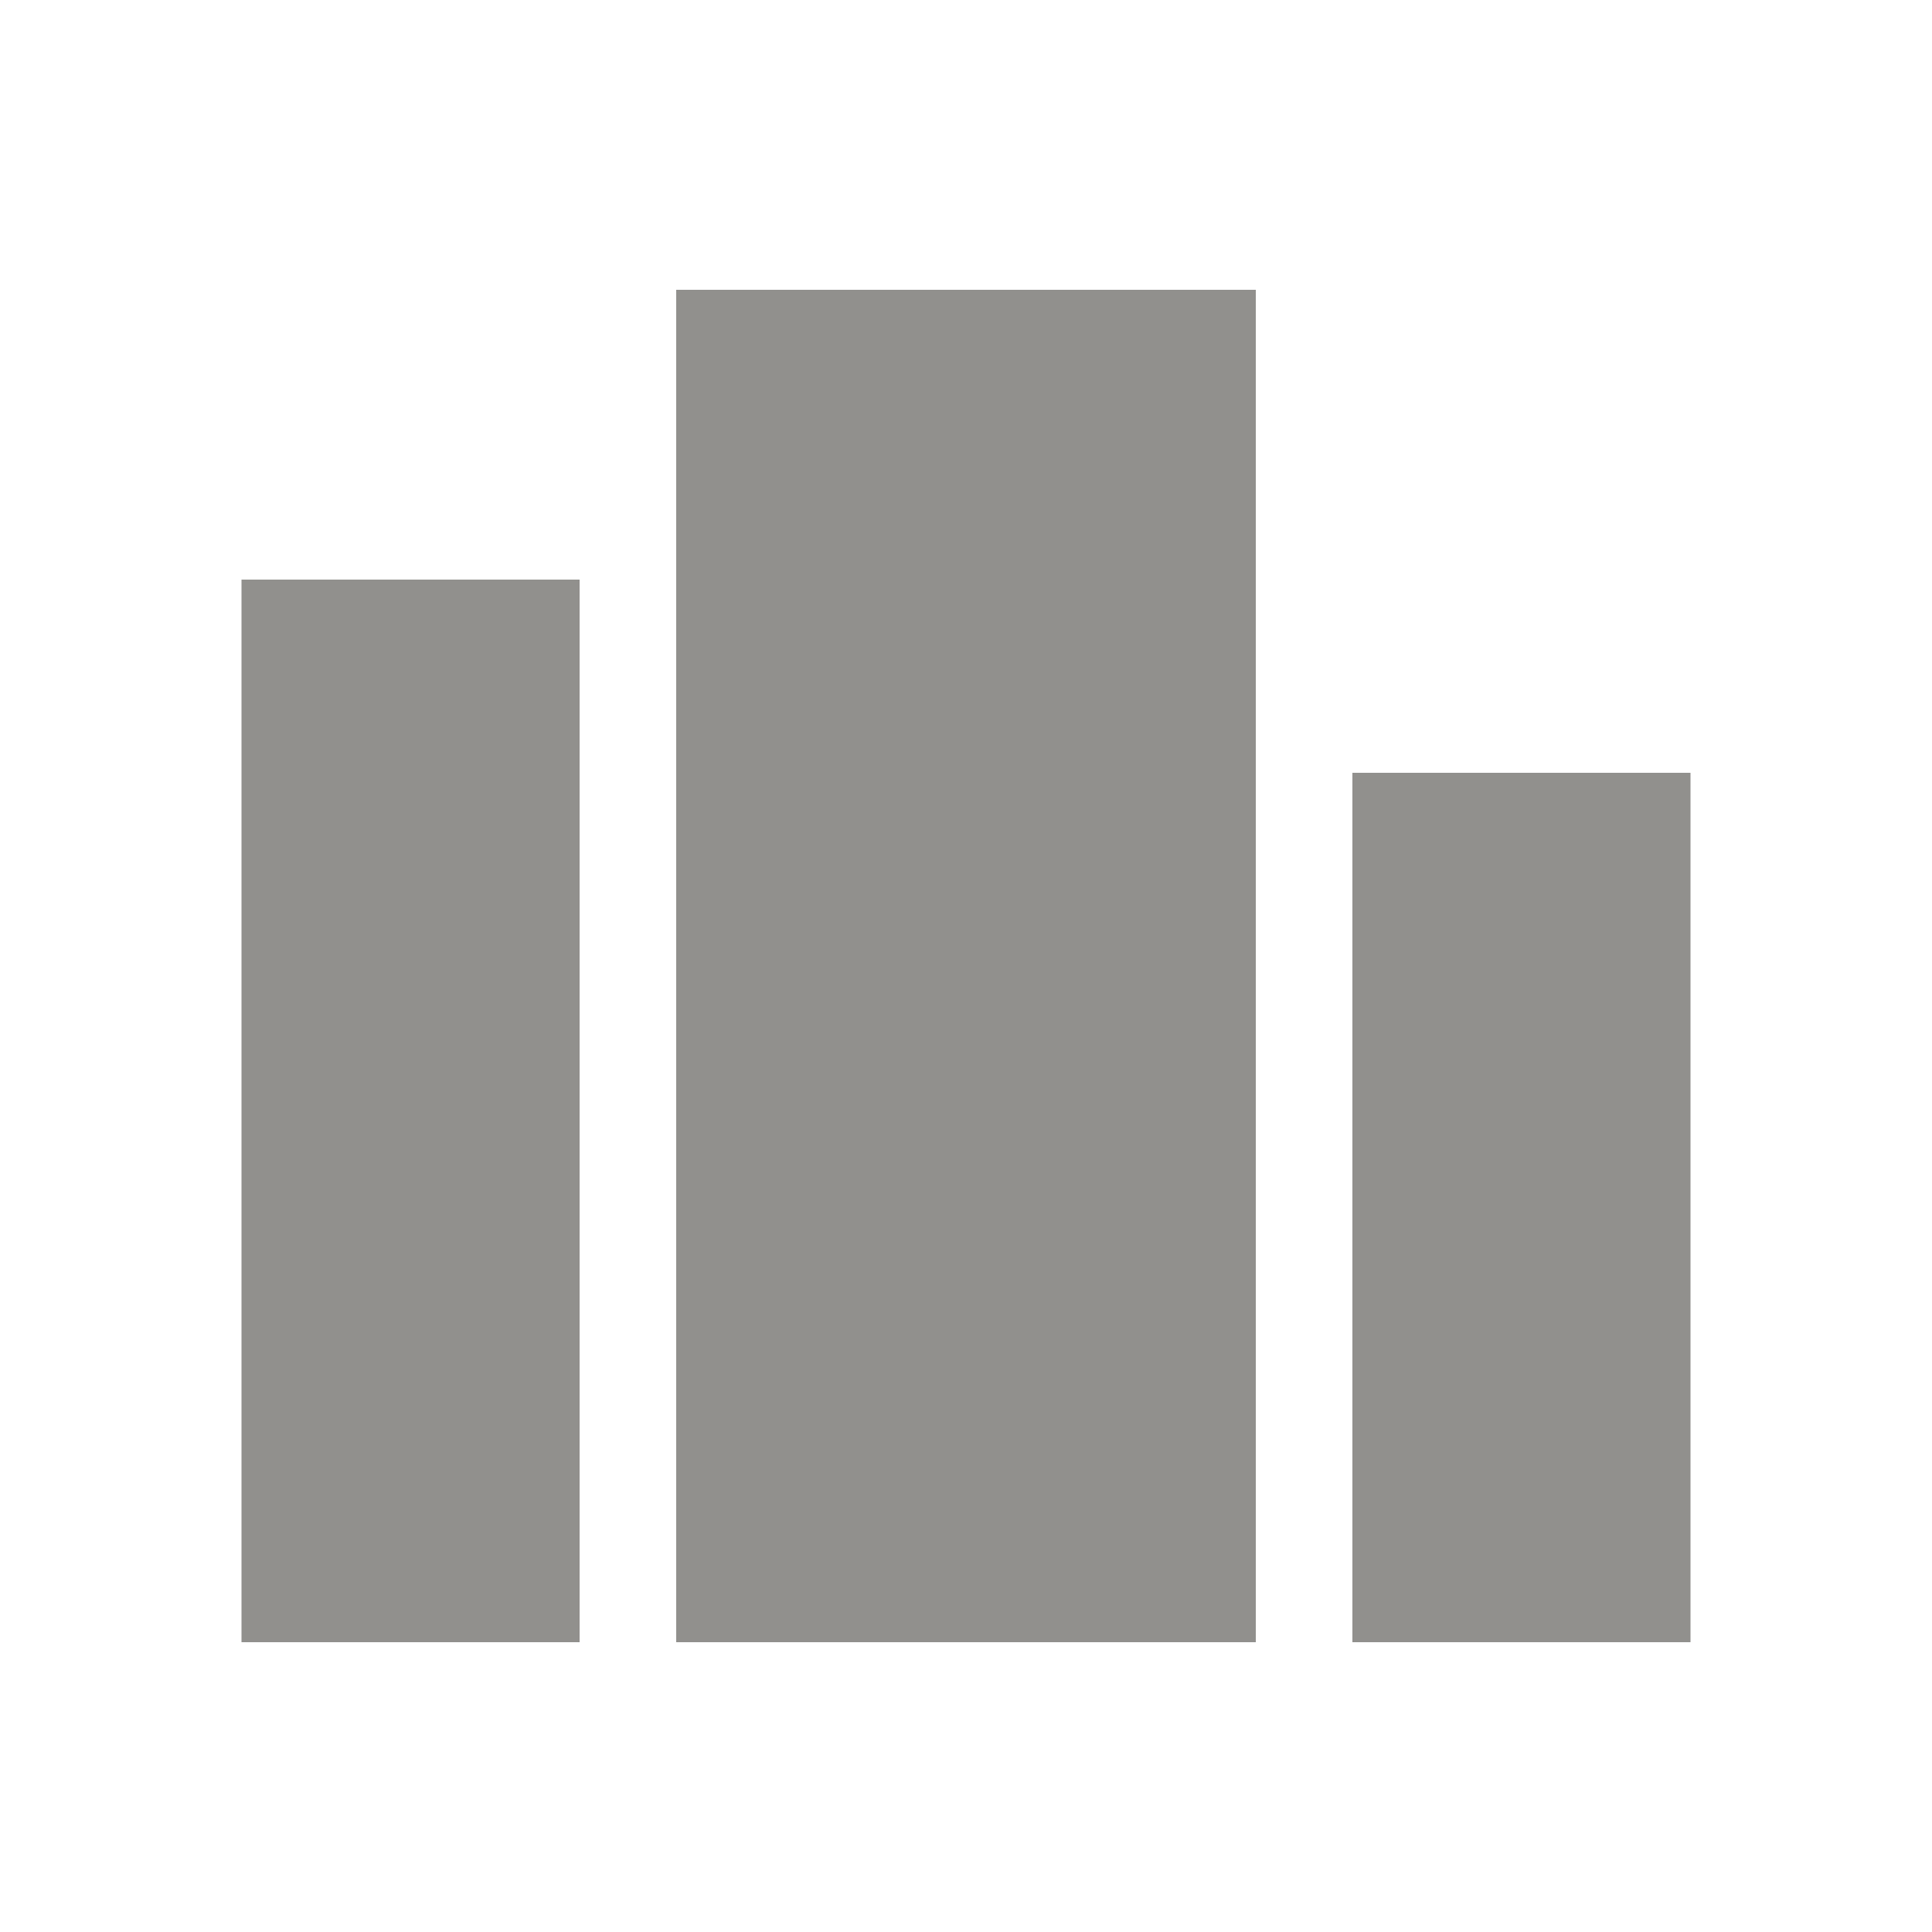<!-- Generated by IcoMoon.io -->
<svg version="1.1" xmlns="http://www.w3.org/2000/svg" width="40" height="40" viewBox="0 0 40 40">
<title>io-podium-sharp</title>
<path fill="#91908d" d="M14 6h12v28h-12v-28z"></path>
<path fill="#91908d" d="M28 16h7v18h-7v-18z"></path>
<path fill="#91908d" d="M5 12h7v22h-7v-22z"></path>
</svg>
